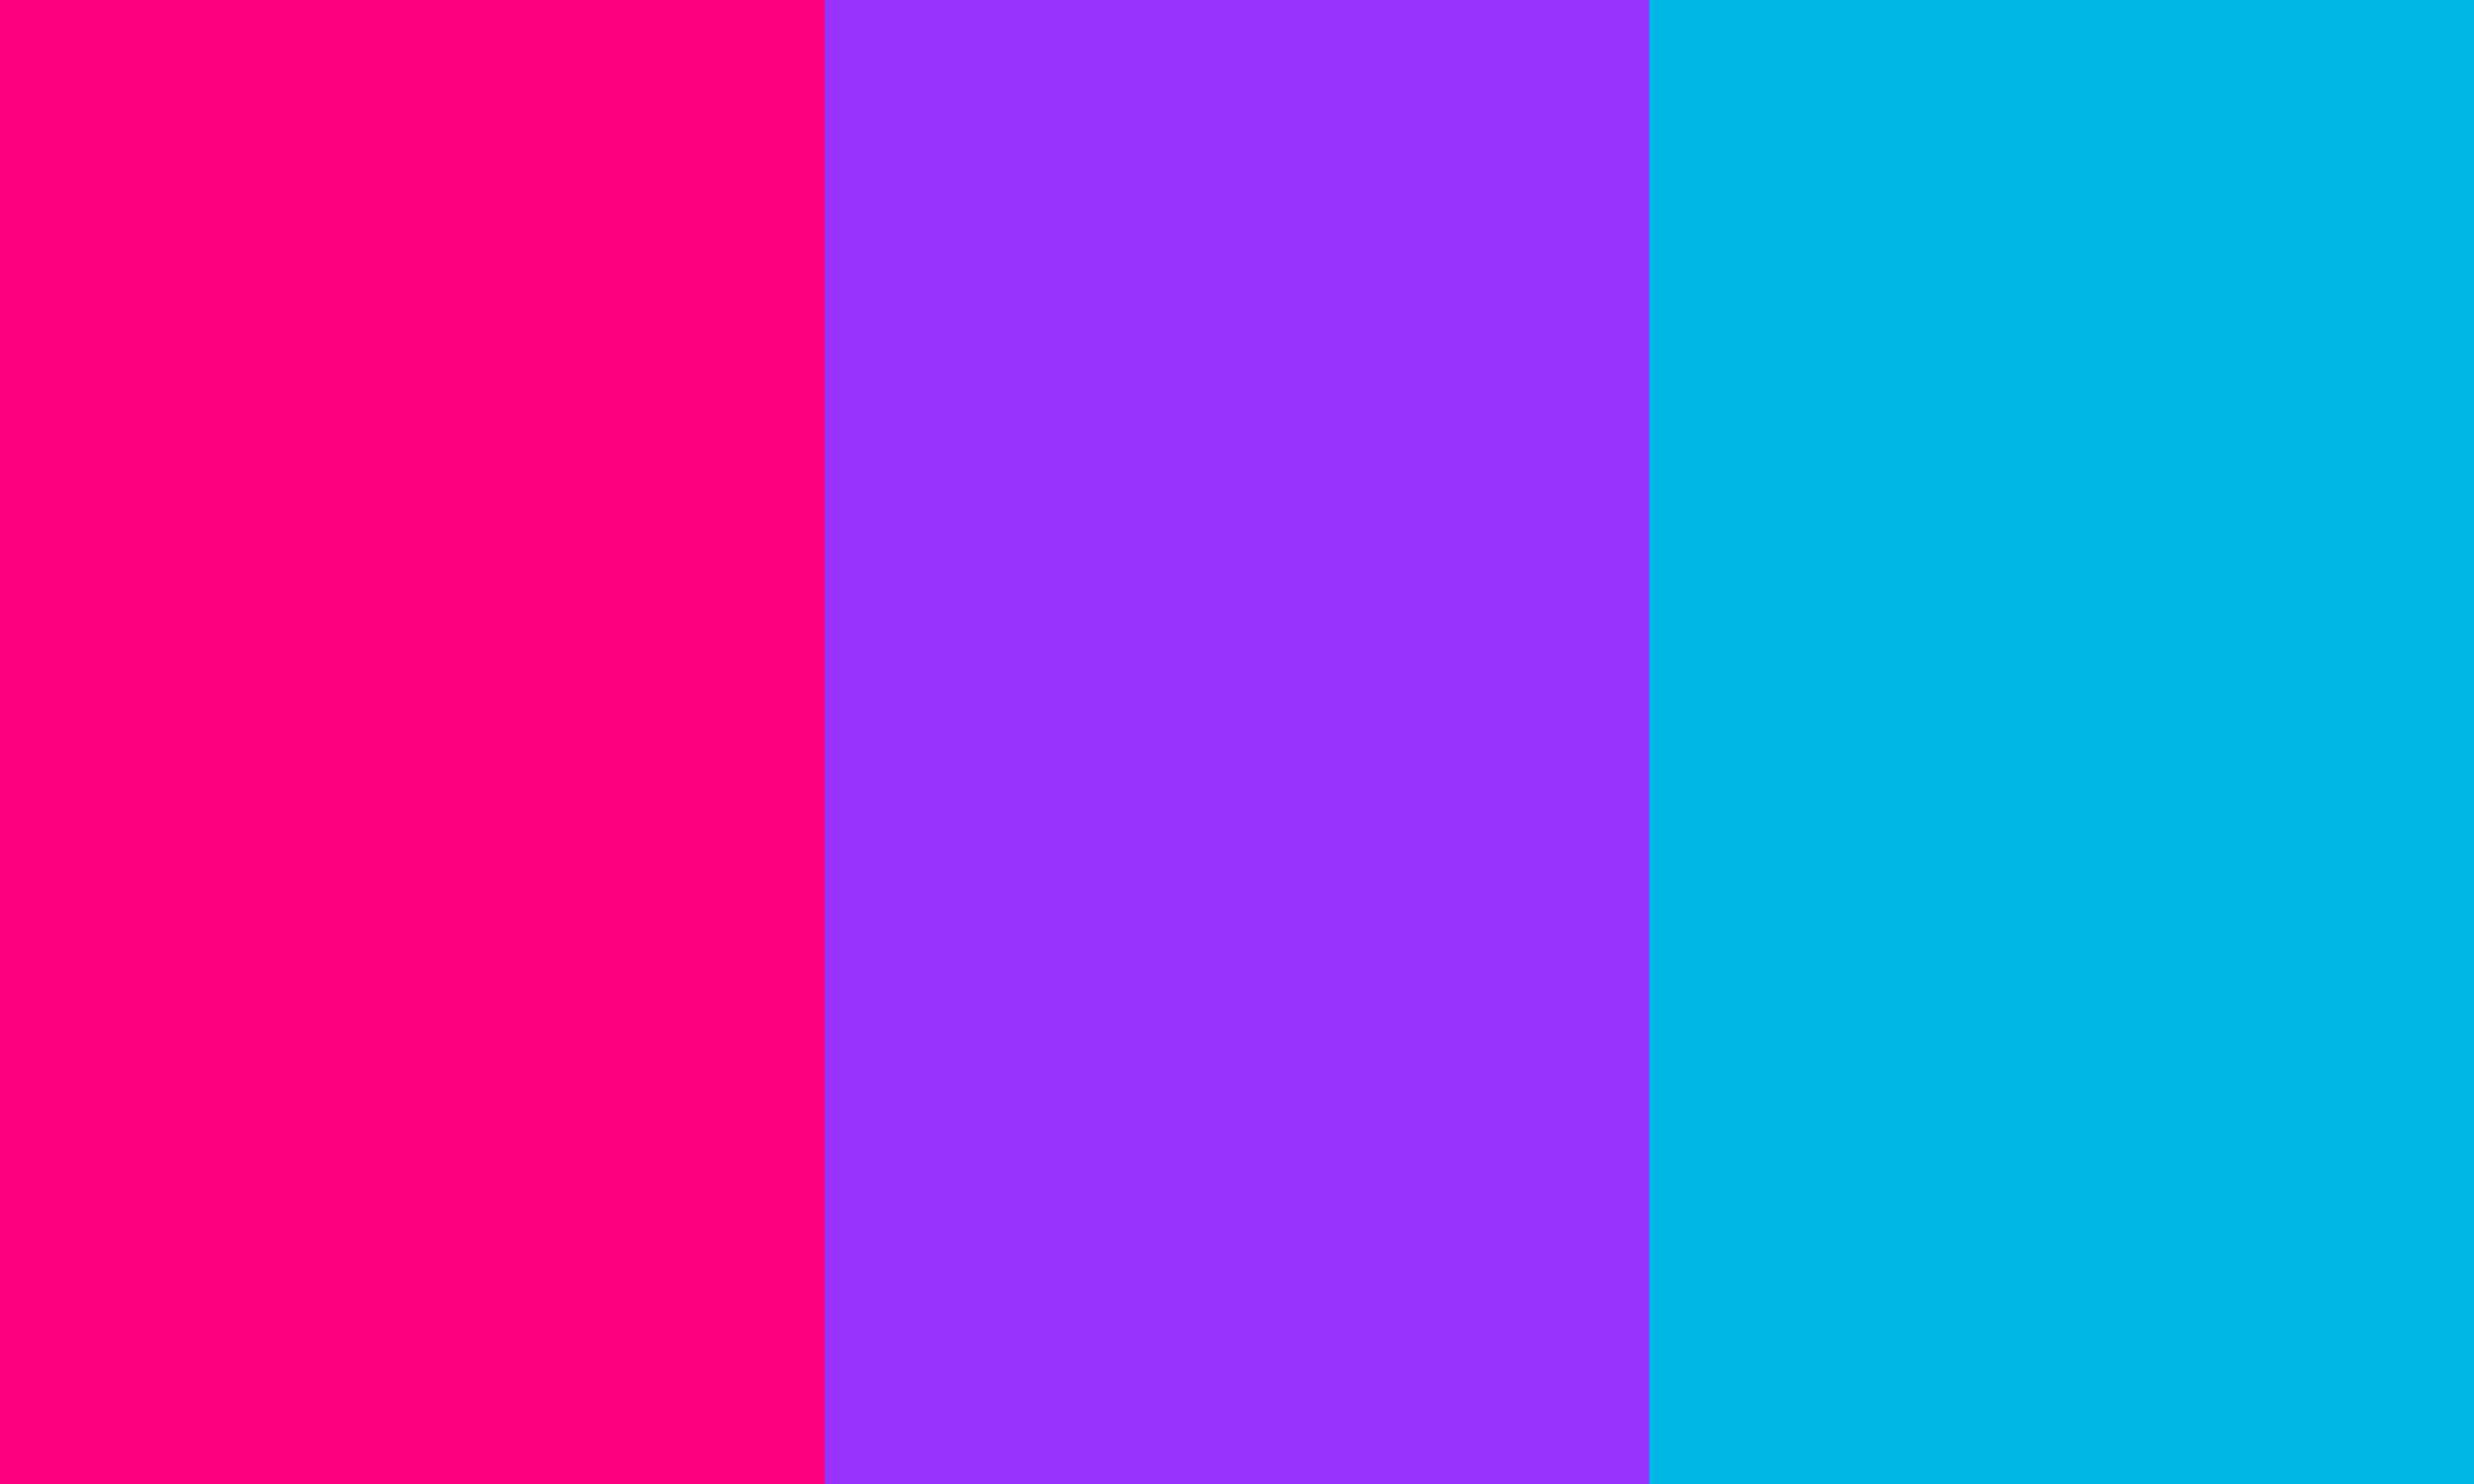 <?xml version="1.0" encoding="UTF-8"?>
<svg xmlns="http://www.w3.org/2000/svg" xmlns:xlink="http://www.w3.org/1999/xlink"
     width="500" height="300" viewBox="0 0 500 300">
<defs>
</defs>
<rect x="0" y="0" width="168" height="300" fill="#FE007F" />
<rect x="166.667" y="0" width="168" height="300" fill="#9832FF" />
<rect x="333.333" y="0" width="168" height="300" fill="#00B8E7" />
</svg>